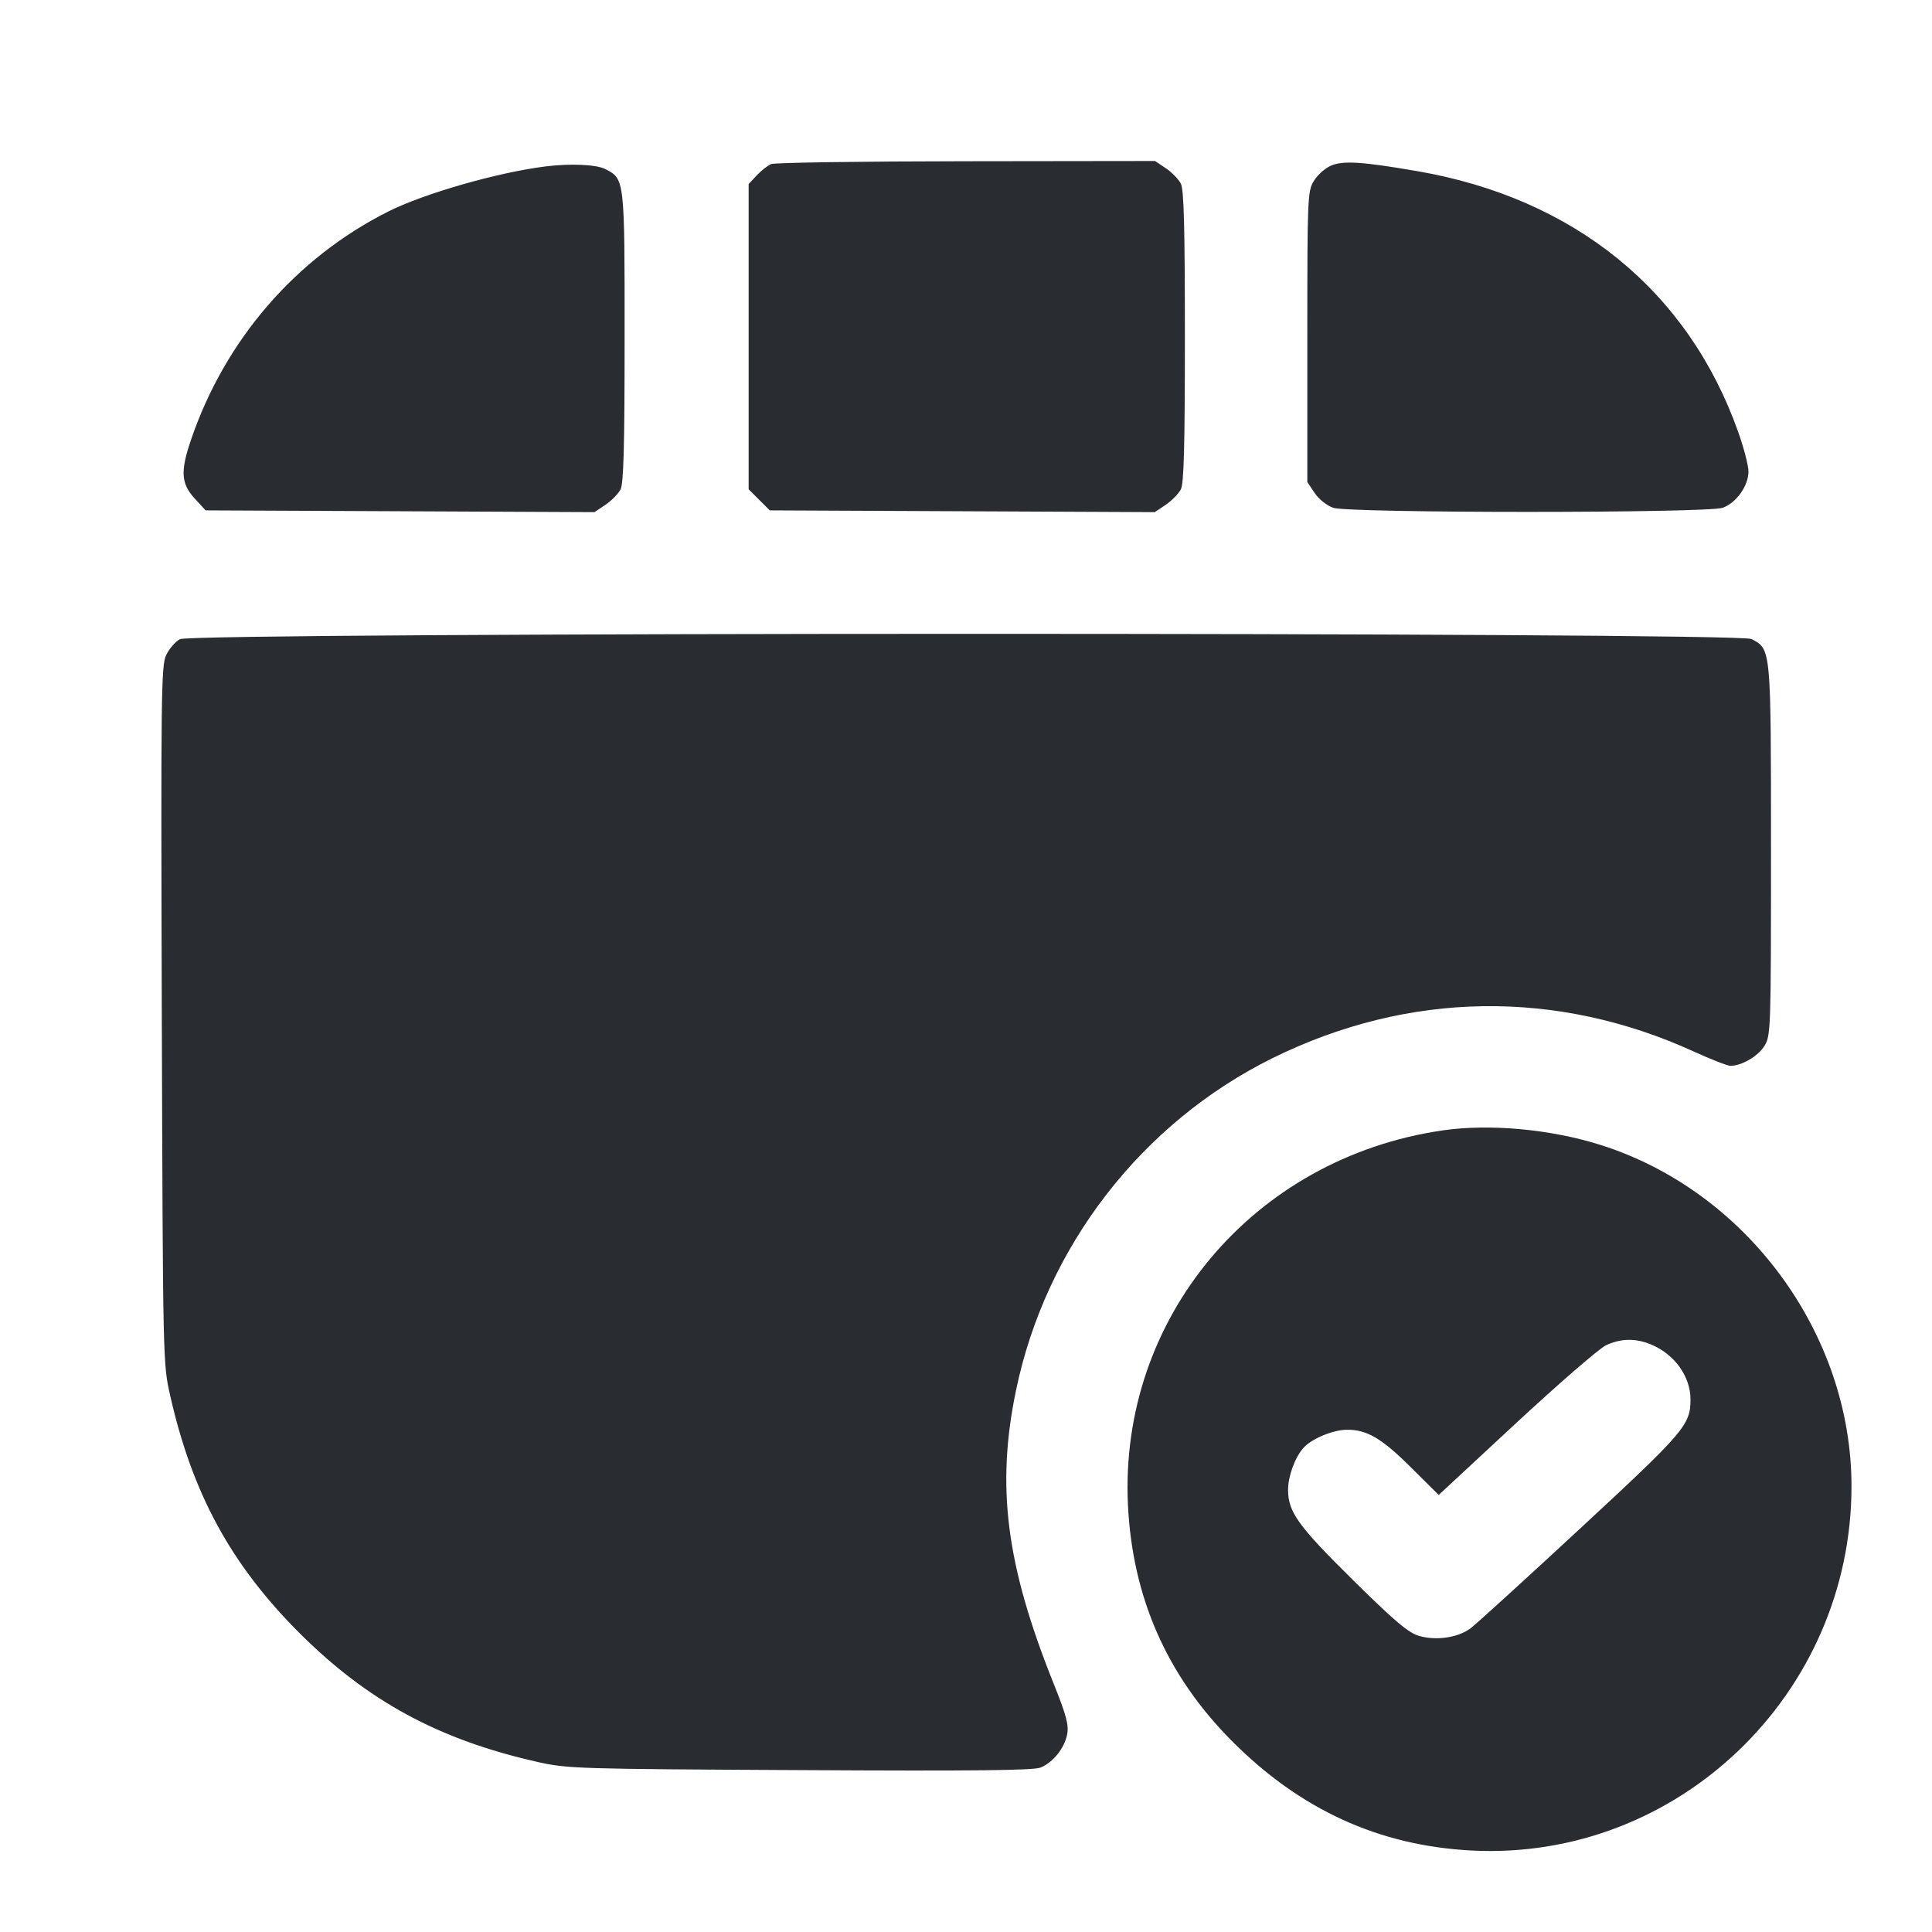 <svg width="24" height="24" viewBox="0 0 24 24" fill="none" xmlns="http://www.w3.org/2000/svg"><path d="M9.580 2.038 C 9.536 2.056,9.455 2.120,9.400 2.179 L 9.300 2.286 9.300 4.182 L 9.300 6.078 9.431 6.209 L 9.562 6.340 11.953 6.351 L 14.345 6.362 14.482 6.270 C 14.557 6.219,14.641 6.133,14.669 6.079 C 14.707 6.004,14.719 5.541,14.719 4.180 C 14.719 2.819,14.707 2.356,14.669 2.281 C 14.641 2.227,14.558 2.141,14.484 2.091 L 14.348 2.000 12.004 2.003 C 10.715 2.004,9.624 2.020,9.580 2.038 M16.531 2.059 C 16.460 2.090,16.365 2.175,16.321 2.248 C 16.243 2.375,16.240 2.446,16.240 4.184 L 16.240 5.988 16.331 6.124 C 16.384 6.202,16.482 6.280,16.561 6.308 C 16.759 6.376,21.201 6.376,21.399 6.308 C 21.568 6.249,21.720 6.036,21.720 5.857 C 21.720 5.785,21.664 5.567,21.595 5.373 C 20.974 3.613,19.557 2.461,17.600 2.125 C 16.914 2.007,16.681 1.993,16.531 2.059 M6.780 2.067 C 6.184 2.141,5.270 2.403,4.822 2.628 C 3.675 3.205,2.798 4.219,2.375 5.457 C 2.239 5.853,2.248 6.006,2.417 6.191 L 2.554 6.340 4.970 6.351 L 7.385 6.362 7.522 6.270 C 7.597 6.219,7.681 6.133,7.709 6.079 C 7.747 6.004,7.759 5.541,7.759 4.188 C 7.760 2.222,7.760 2.224,7.521 2.101 C 7.410 2.043,7.088 2.029,6.780 2.067 M2.235 7.940 C 2.178 7.971,2.100 8.061,2.064 8.138 C 2.002 8.268,1.998 8.626,2.010 12.610 C 2.024 16.939,2.024 16.940,2.115 17.340 C 2.389 18.553,2.869 19.435,3.717 20.283 C 4.565 21.131,5.451 21.611,6.675 21.887 C 7.047 21.971,7.160 21.975,9.936 21.989 C 12.098 22.001,12.840 21.993,12.927 21.957 C 13.083 21.892,13.225 21.715,13.257 21.543 C 13.278 21.427,13.247 21.309,13.087 20.910 C 12.498 19.441,12.373 18.466,12.621 17.273 C 12.990 15.489,14.180 13.949,15.809 13.144 C 17.495 12.312,19.337 12.284,21.044 13.064 C 21.256 13.161,21.459 13.240,21.496 13.240 C 21.636 13.240,21.841 13.120,21.919 12.992 C 21.997 12.864,22.000 12.796,22.000 10.566 C 22.000 8.042,22.002 8.065,21.757 7.938 C 21.589 7.851,2.395 7.853,2.235 7.940 M17.915 14.043 C 15.565 14.388,13.899 16.376,14.012 18.698 C 14.068 19.844,14.496 20.815,15.299 21.623 C 16.151 22.481,17.130 22.928,18.282 22.988 C 20.839 23.119,23.000 21.047,23.000 18.462 C 23.000 16.567,21.696 14.795,19.880 14.222 C 19.258 14.026,18.500 13.957,17.915 14.043 M20.511 16.702 C 20.803 16.824,21.000 17.099,21.000 17.384 C 21.000 17.701,20.929 17.784,19.629 18.988 C 18.945 19.622,18.332 20.180,18.267 20.228 C 18.112 20.344,17.838 20.384,17.626 20.321 C 17.494 20.282,17.326 20.140,16.805 19.626 C 16.127 18.956,16.002 18.784,16.001 18.509 C 16.000 18.341,16.086 18.104,16.192 17.986 C 16.292 17.873,16.558 17.762,16.731 17.761 C 16.981 17.759,17.162 17.866,17.526 18.227 L 17.872 18.571 18.837 17.675 C 19.368 17.183,19.869 16.749,19.951 16.711 C 20.137 16.625,20.319 16.622,20.511 16.702 " fill="#292D32" stroke="none" fill-rule="evenodd"></path></svg>